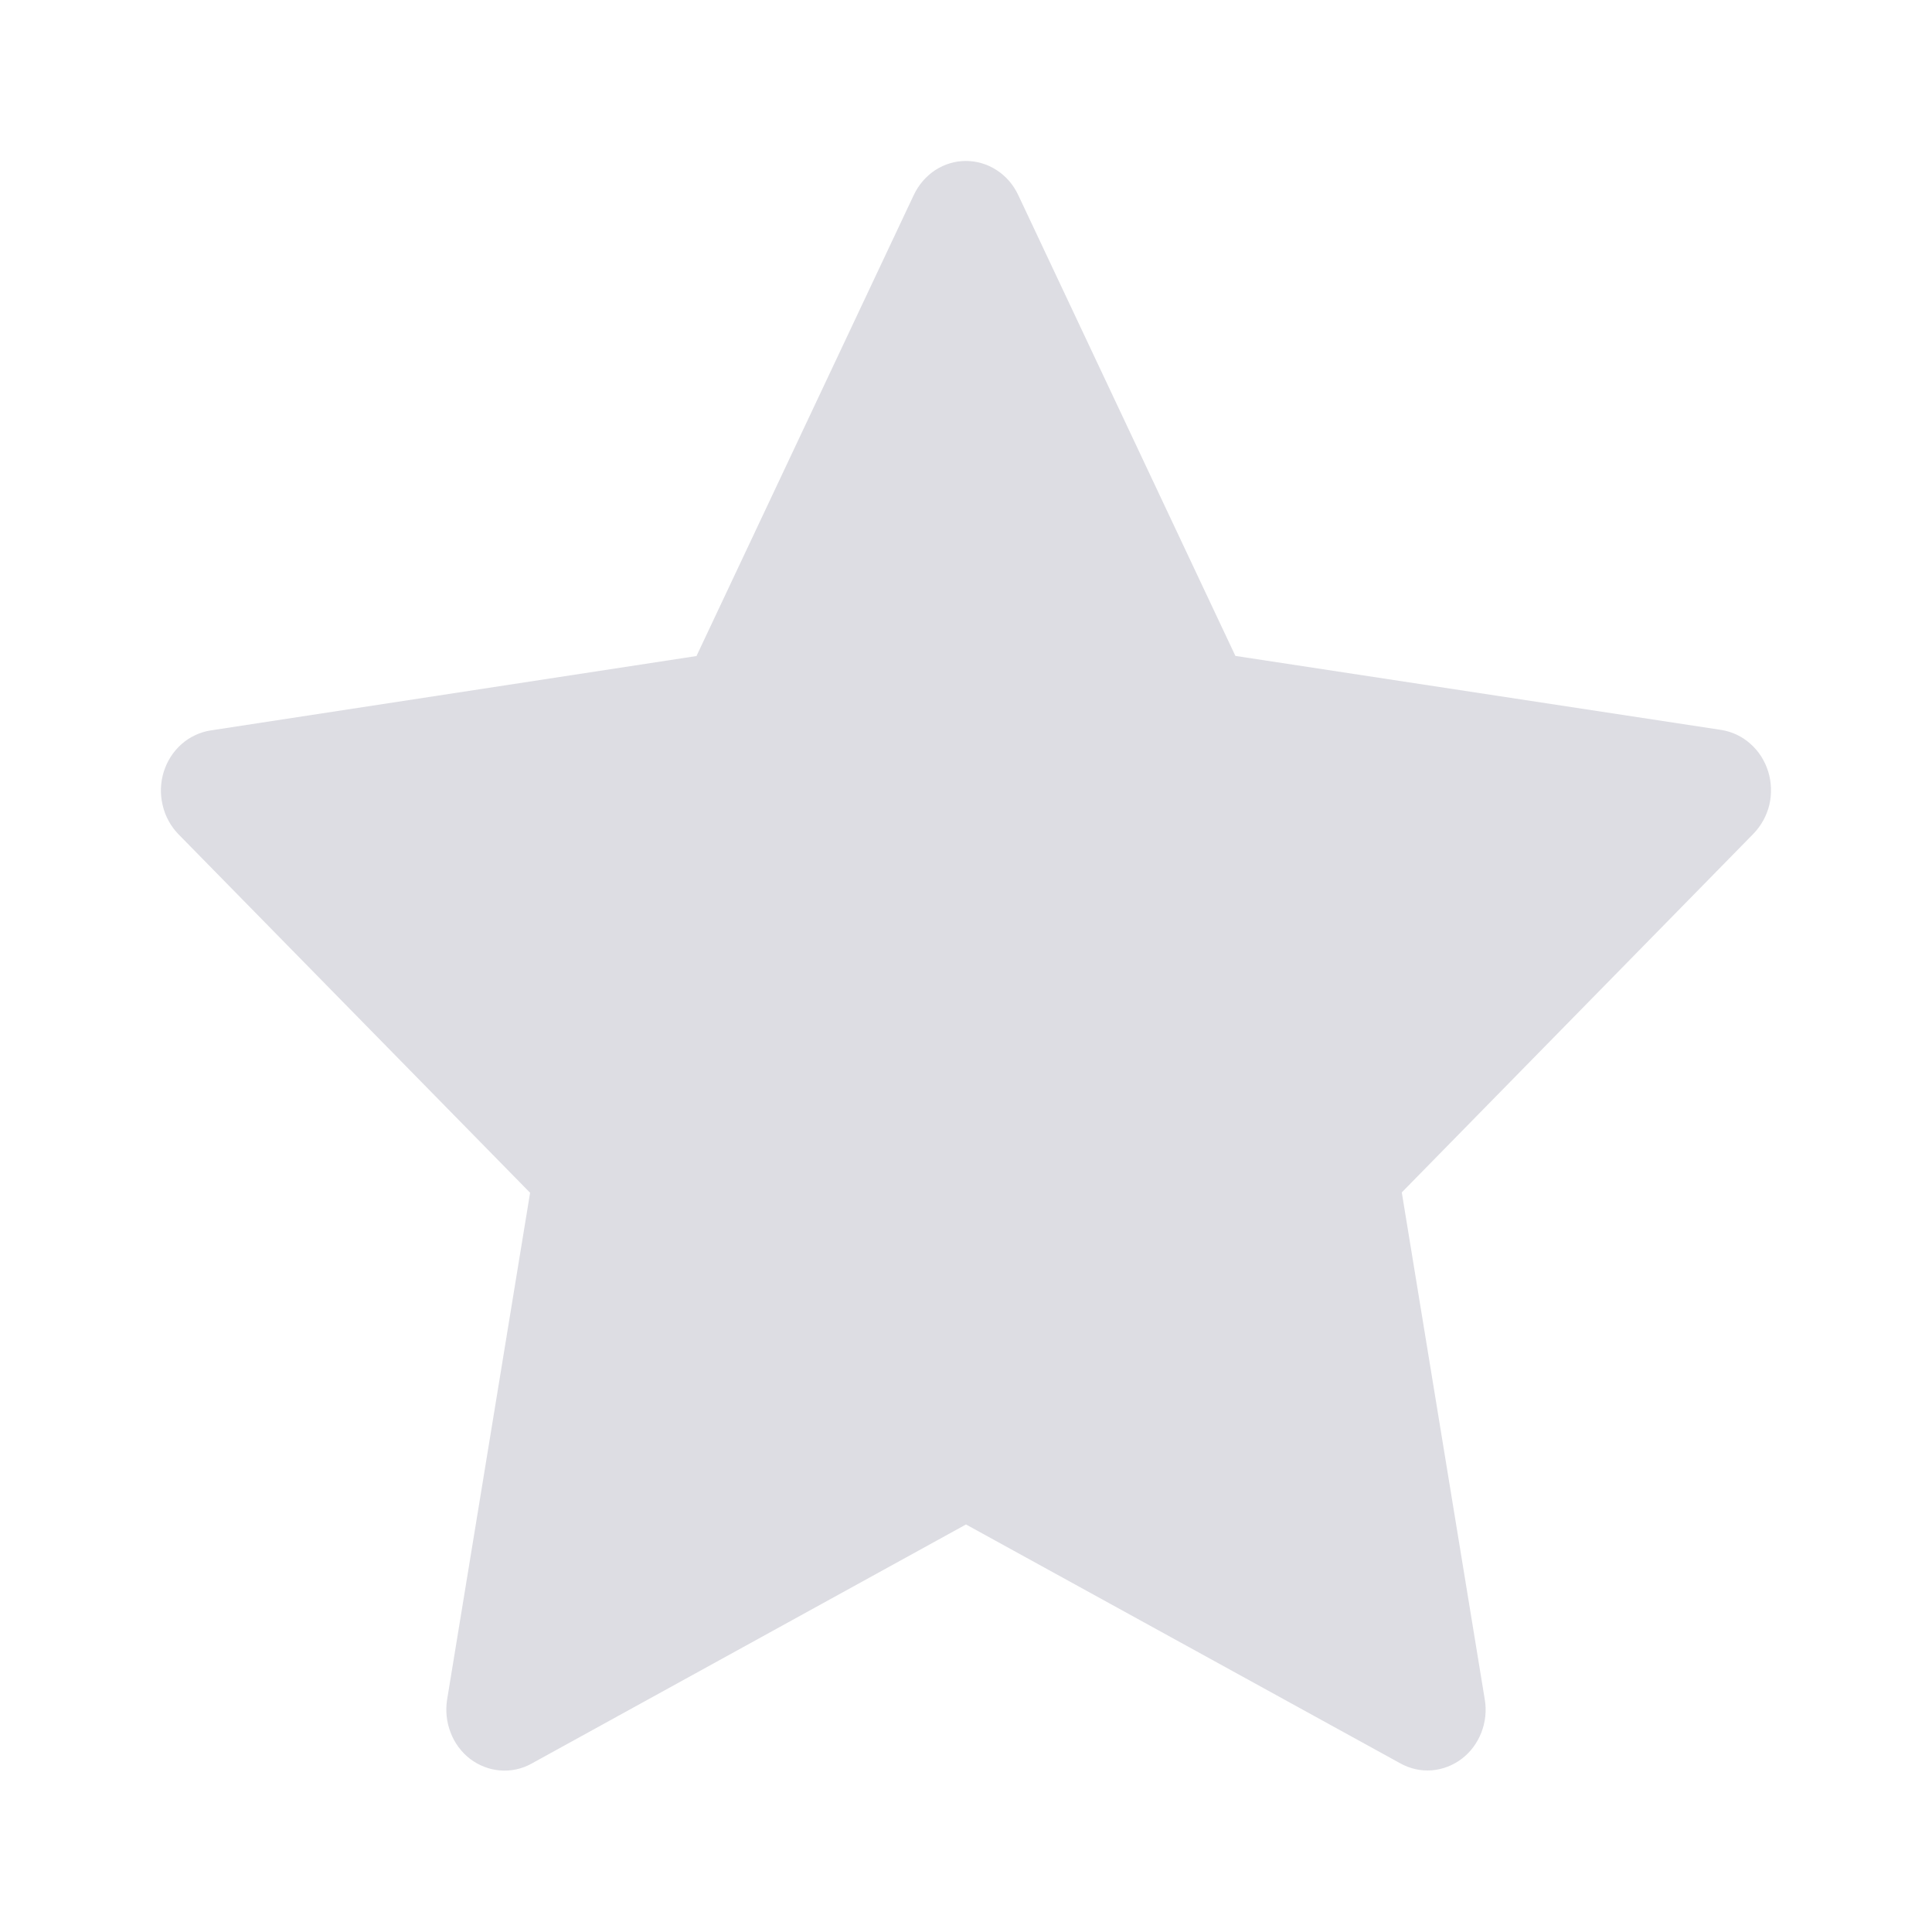 <svg width="16" height="16" viewBox="0 0 16 16" fill="none" xmlns="http://www.w3.org/2000/svg">
<g clip-path="url(#clip0_2731_74375)">
<path d="M8.432 1.614L10.231 5.432L14.255 6.045C14.343 6.059 14.427 6.098 14.495 6.159C14.564 6.219 14.615 6.299 14.643 6.388C14.671 6.478 14.674 6.574 14.653 6.665C14.631 6.756 14.585 6.839 14.521 6.905L11.609 9.875L12.296 14.073C12.312 14.165 12.302 14.261 12.268 14.348C12.234 14.435 12.178 14.511 12.105 14.566C12.032 14.621 11.946 14.654 11.857 14.661C11.767 14.668 11.678 14.648 11.598 14.604L8 12.625L4.401 14.606C4.322 14.65 4.232 14.669 4.142 14.662C4.053 14.655 3.967 14.622 3.894 14.567C3.822 14.512 3.765 14.436 3.732 14.349C3.698 14.262 3.688 14.167 3.703 14.074L4.39 9.878L1.478 6.909C1.414 6.843 1.368 6.76 1.347 6.668C1.325 6.577 1.328 6.481 1.356 6.392C1.384 6.302 1.435 6.223 1.504 6.162C1.572 6.102 1.656 6.063 1.745 6.049L5.768 5.433L7.568 1.614C7.608 1.53 7.669 1.459 7.745 1.409C7.822 1.359 7.91 1.333 7.999 1.333C8.089 1.333 8.177 1.359 8.254 1.409C8.33 1.458 8.392 1.529 8.432 1.614V1.614Z" fill="#DDDDE3"/>
</g>
<defs>
<clipPath id="clip0_2731_74375">
<rect width="13.334" height="13.331" fill="white" transform="translate(1.333 1.333)"/>
</clipPath>
</defs>
</svg>
